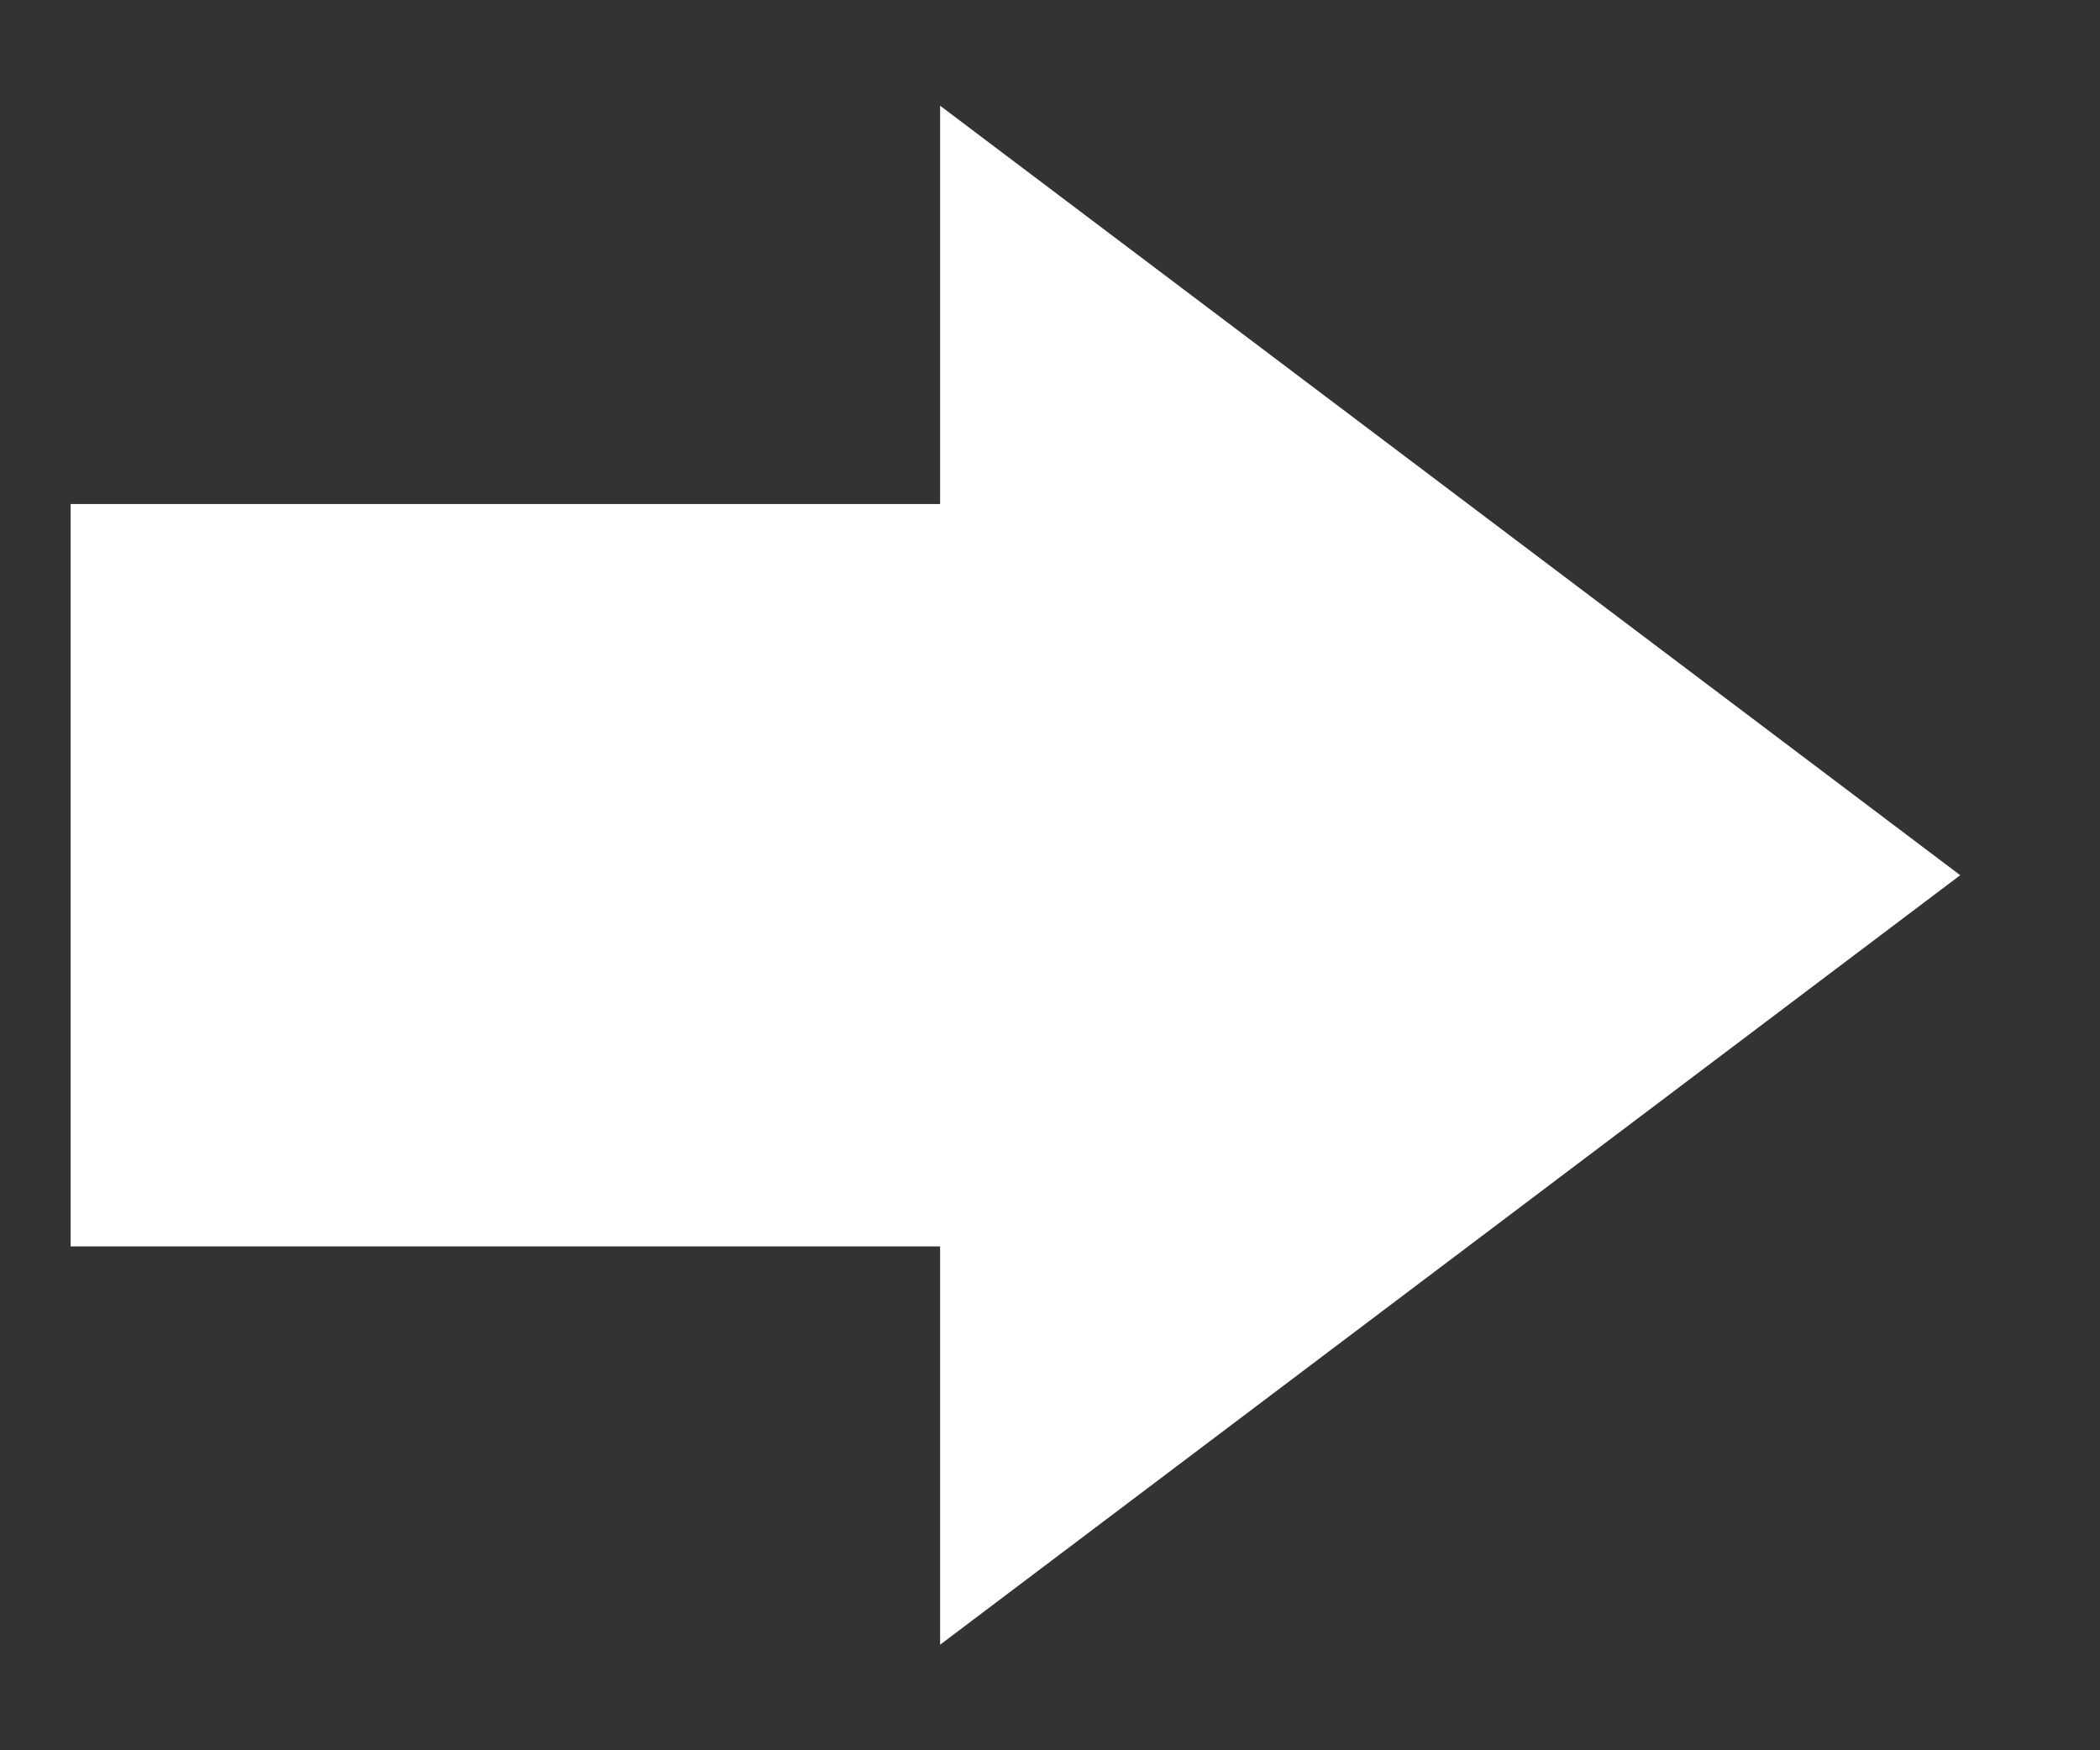 <svg xmlns="http://www.w3.org/2000/svg"
 xmlns:xlink="http://www.w3.org/1999/xlink"
 width="30px" height="25px"  viewBox="0 0 30 25">
<rect x="0" y="0" width="30" height="25" fill="#333333" stroke="none"/>
<path fill-rule="evenodd"  fill="#ffffff"
 d="M1.009,17.803 C1.009,17.803 13.43,17.803 13.43,17.803 C13.43,17.803 13.43,23.492 13.43,23.492 C13.43,23.492 28.003,12.501 28.003,12.501 C28.003,12.501 13.43,1.51 13.43,1.51 C13.43,1.51 13.43,7.199 13.43,7.199 C13.43,7.199 1.009,7.199 1.009,7.199 C1.009,7.199 1.009,17.803 1.009,17.803 Z"/>
</svg>